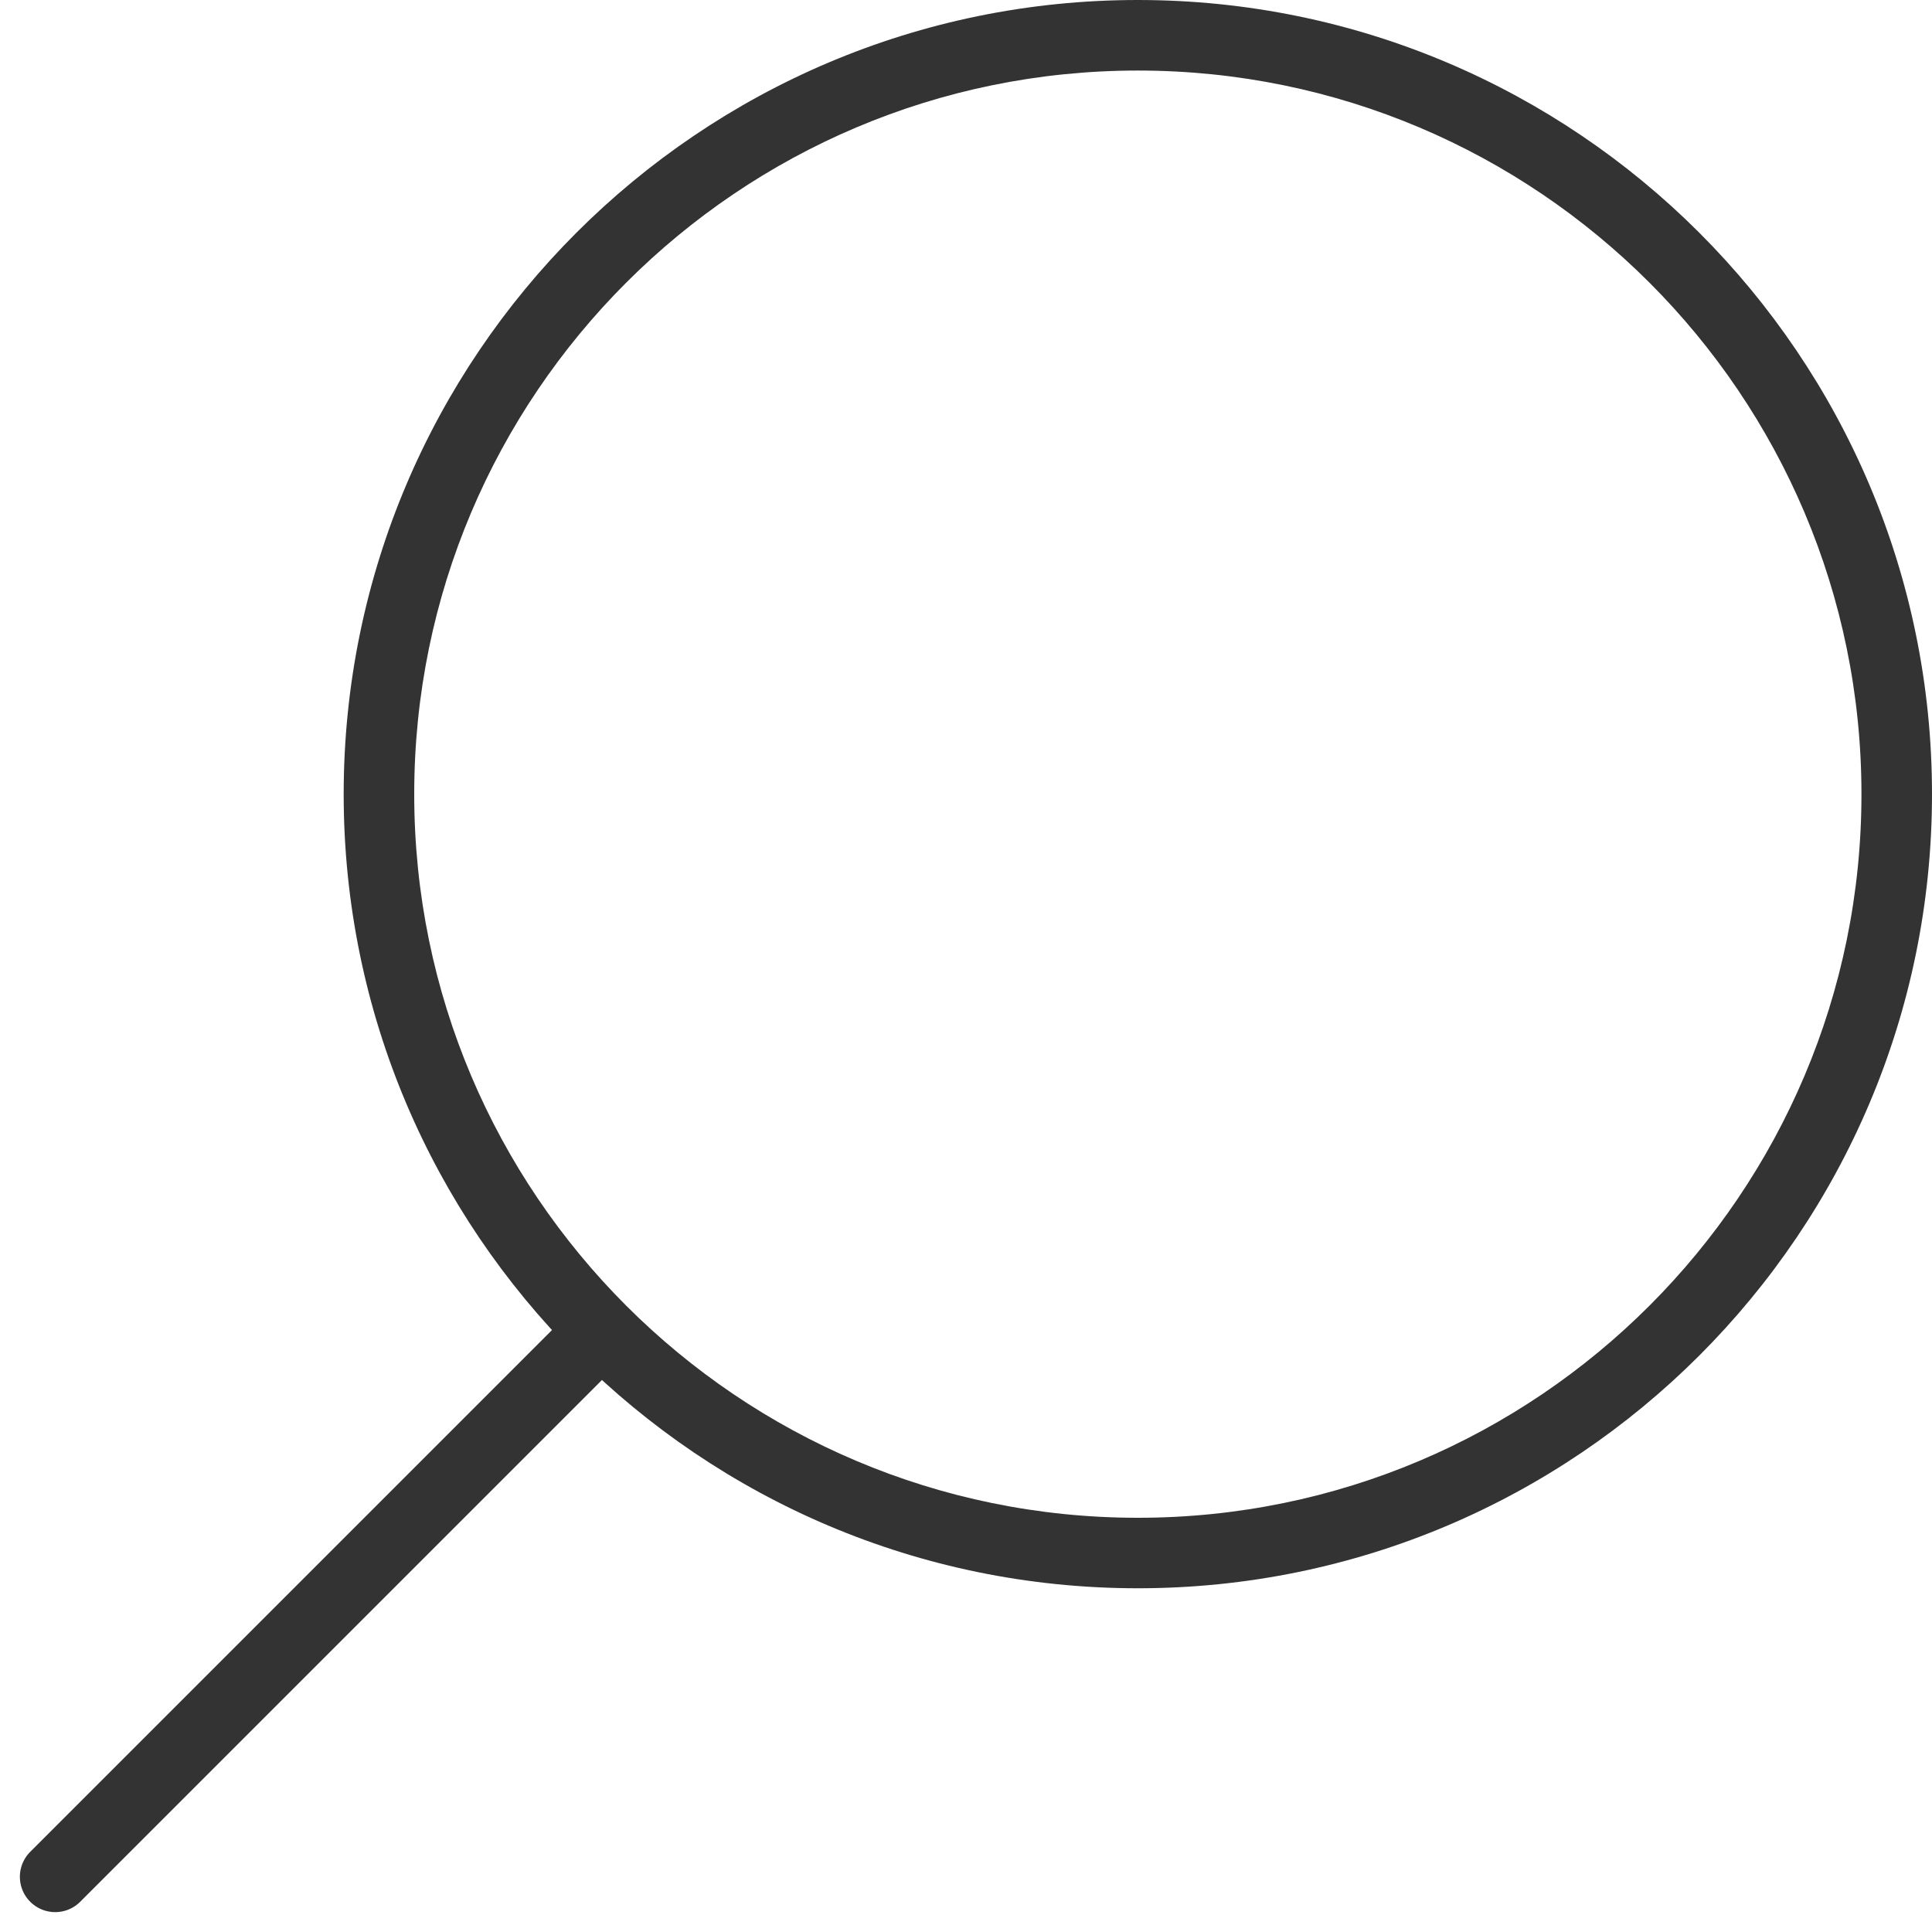 <?xml version="1.0" encoding="UTF-8" standalone="no"?>
<!DOCTYPE svg PUBLIC "-//W3C//DTD SVG 1.1//EN" "http://www.w3.org/Graphics/SVG/1.1/DTD/svg11.dtd">
<svg width="100%" height="100%" viewBox="0 0 35 35" version="1.1" xmlns="http://www.w3.org/2000/svg" xmlns:xlink="http://www.w3.org/1999/xlink" xml:space="preserve" xmlns:serif="http://www.serif.com/" style="fill-rule:evenodd;clip-rule:evenodd;stroke-linecap:round;stroke-linejoin:round;stroke-miterlimit:1.5;">
    <g transform="matrix(1,0,0,1,0.361,0)">
        <path d="M10.081,24.558L0.639,34" style="fill:none;stroke:rgb(51,51,51);stroke-width:1.28px;"/>
    </g>
    <g transform="matrix(1,0,0,1,0.361,0)">
        <path d="M20.252,-0C28.192,-0 34.639,6.446 34.639,14.387C34.639,22.327 28.192,28.773 20.252,28.773C12.312,28.773 5.865,22.327 5.865,14.387C5.865,6.446 12.312,0 20.252,0ZM20.252,1.278C13.017,1.278 7.143,7.152 7.143,14.387C7.143,21.622 13.017,27.496 20.252,27.496C27.487,27.496 33.361,21.622 33.361,14.387C33.361,7.152 27.487,1.278 20.252,1.278Z" style="fill:rgb(51,51,51);"/>
    </g>
</svg>
